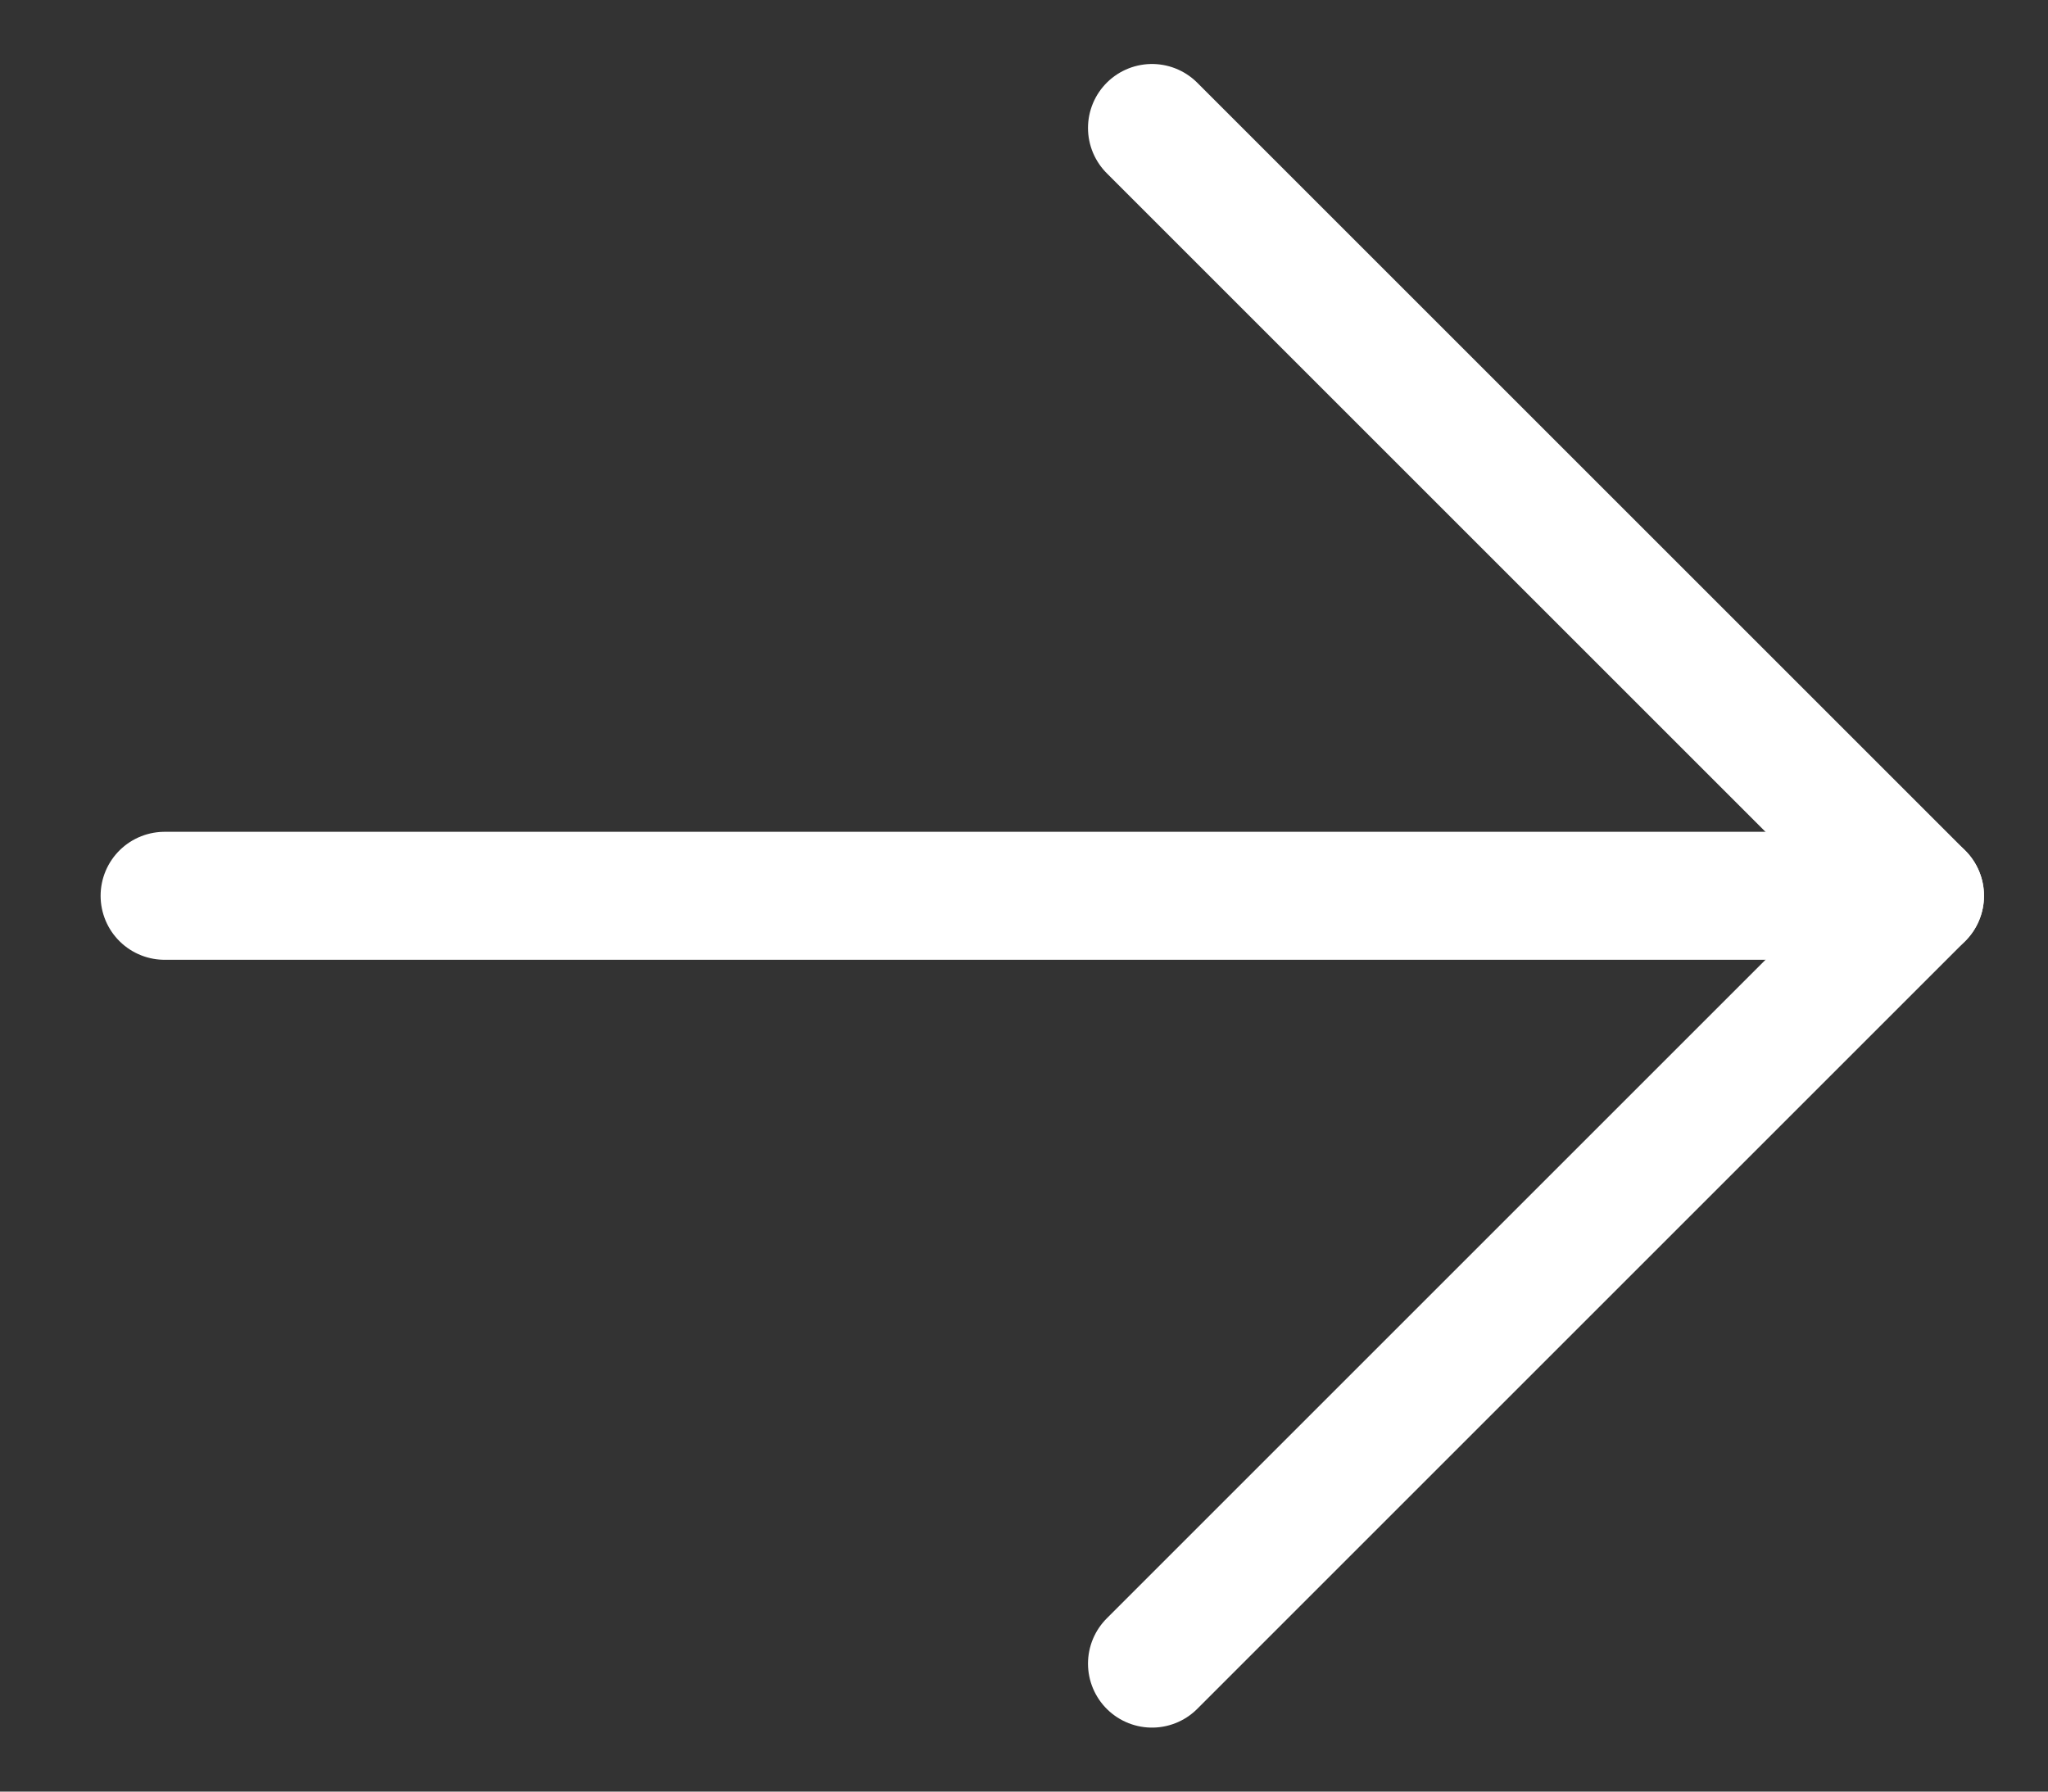 <svg width="16" height="14" viewBox="0 0 16 14" fill="none" xmlns="http://www.w3.org/2000/svg">
<rect x="0" y="0" width="16" height="14" fill="#333333" stroke="none"/>
<path d="M9 1L15 7L9 13" stroke="white" stroke-linecap="round" stroke-linejoin="round"/>
<path d="M15 7H1.286" stroke="white" stroke-linecap="round" stroke-linejoin="round"/>
</svg>
